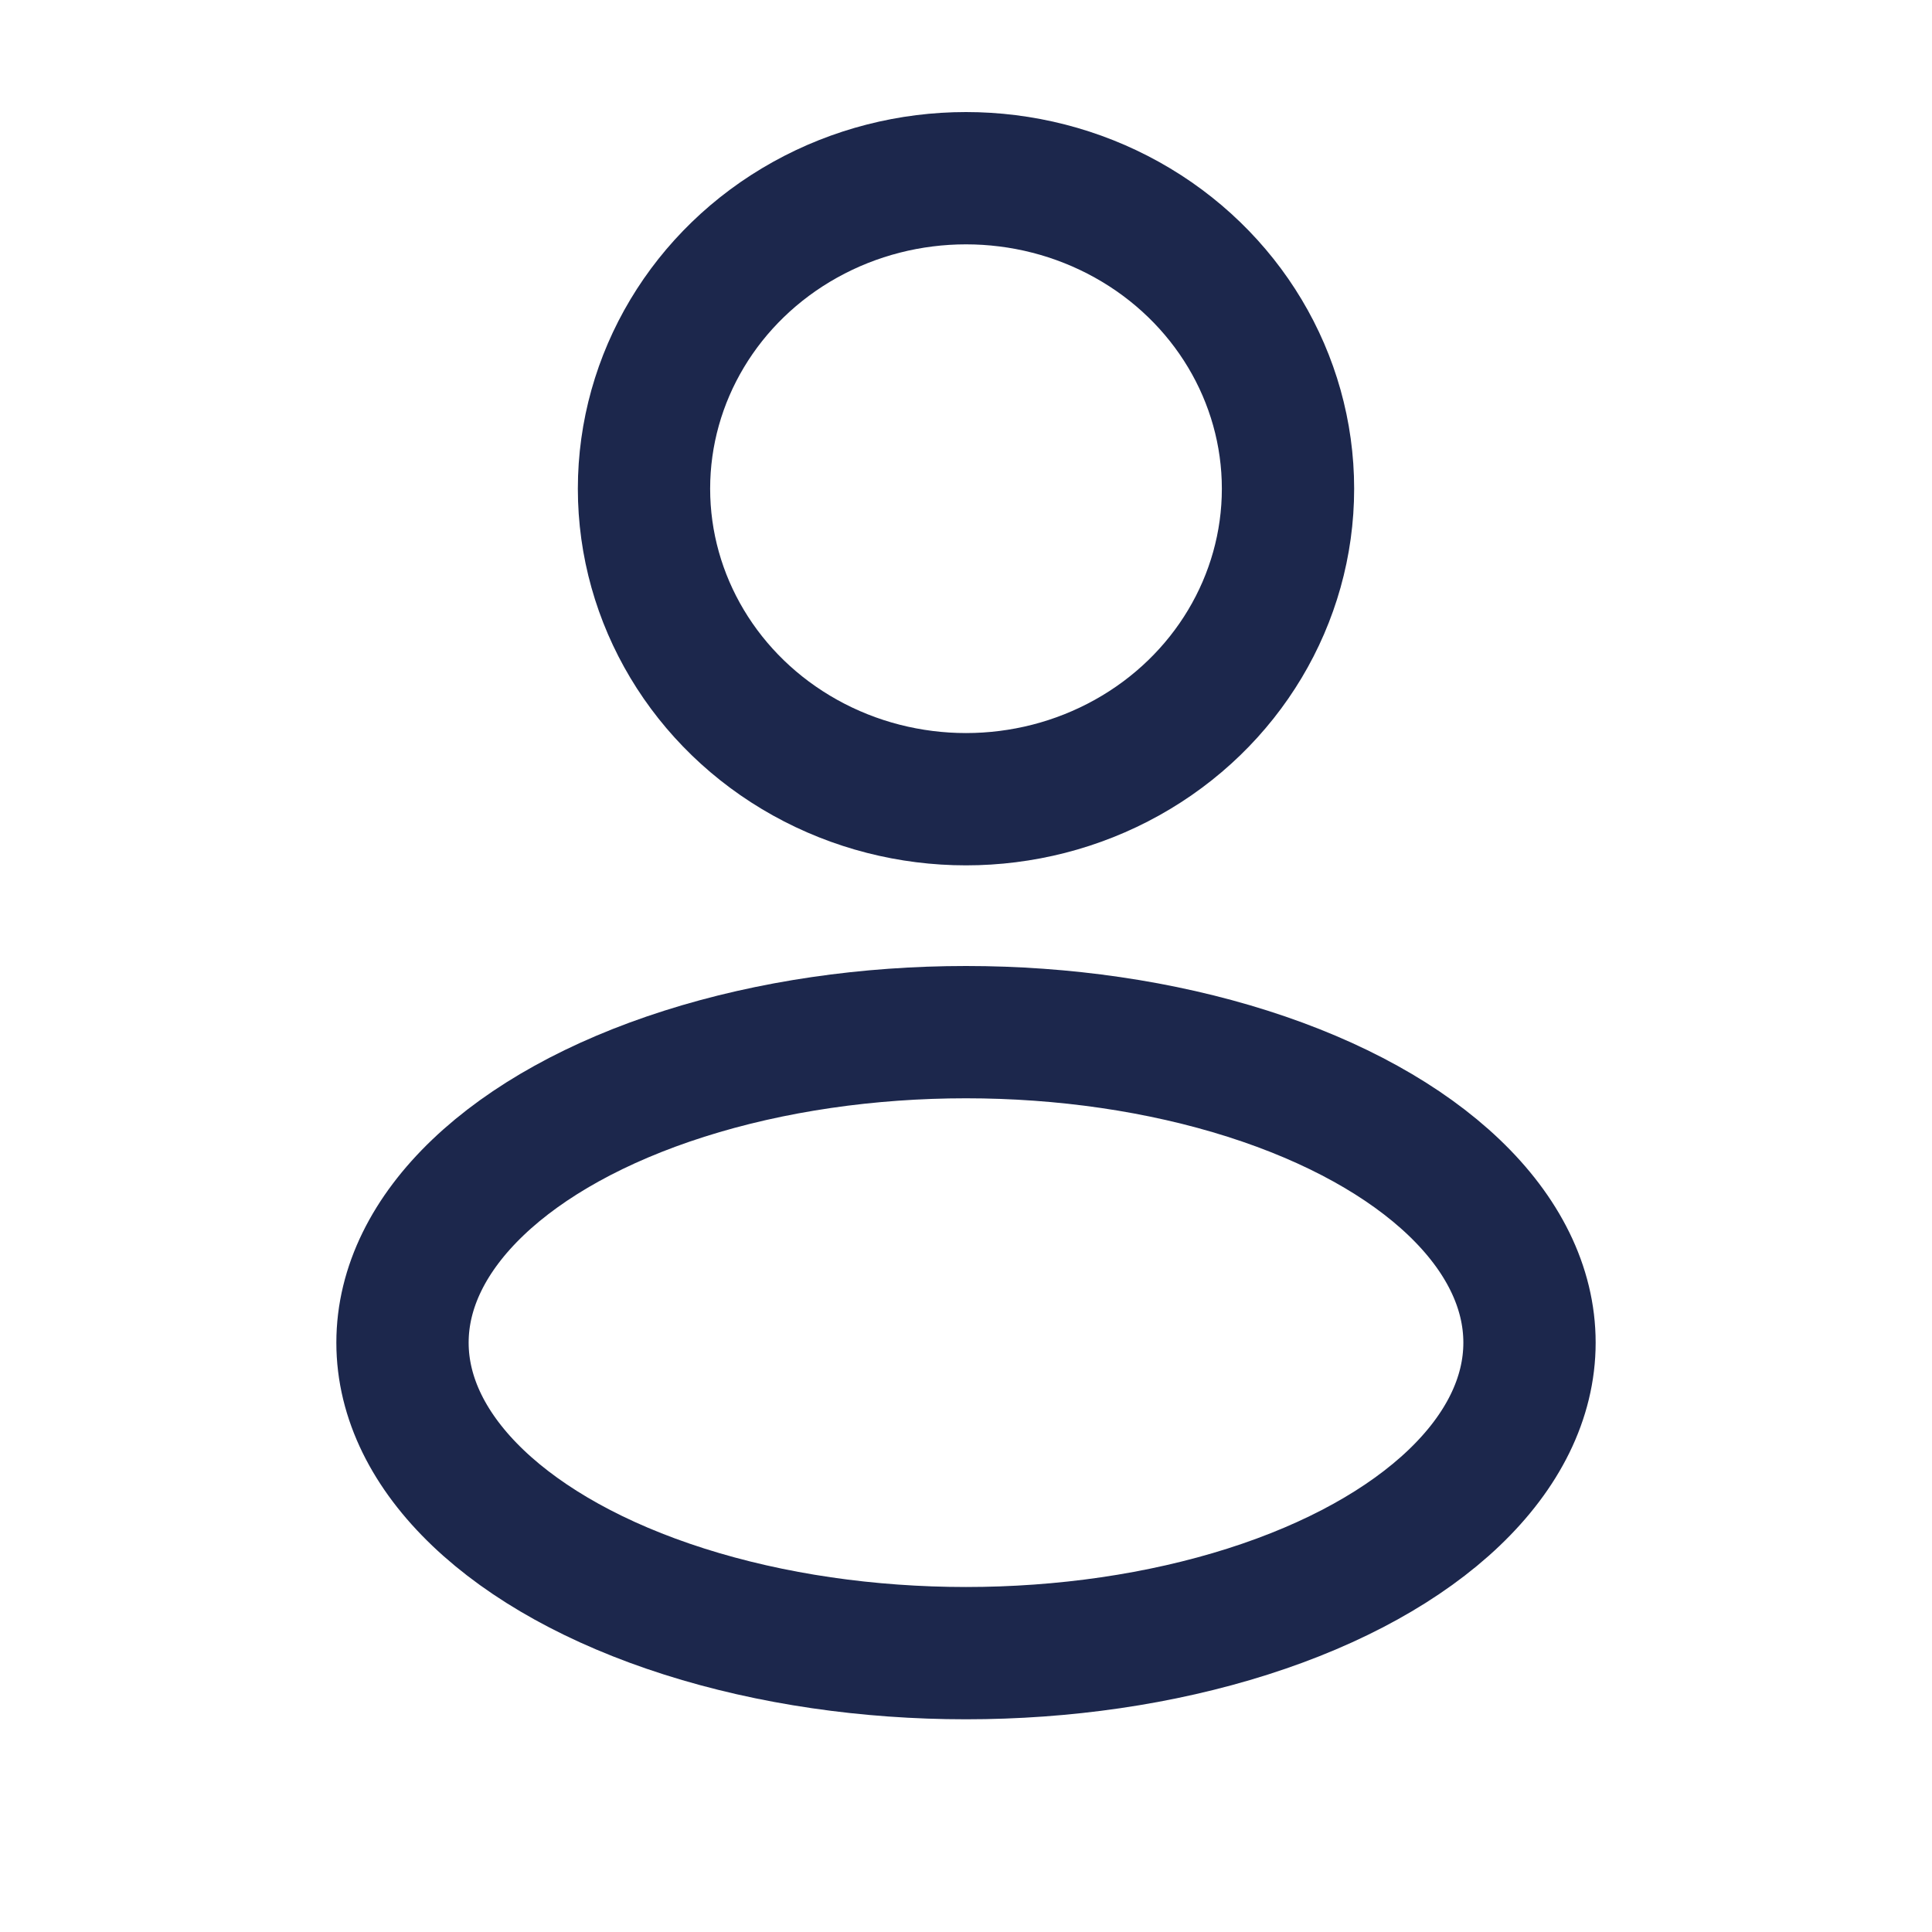 <svg width="21" height="21" viewBox="0 0 21 21" fill="none" xmlns="http://www.w3.org/2000/svg">
<ellipse cx="10.5" cy="5.312" rx="3.5" ry="3.375" stroke="#1C274C" stroke-width="1.438"/>
<ellipse cx="10.5" cy="14.594" rx="6.125" ry="3.375" stroke="#1C274C" stroke-width="1.438"/>
</svg>
